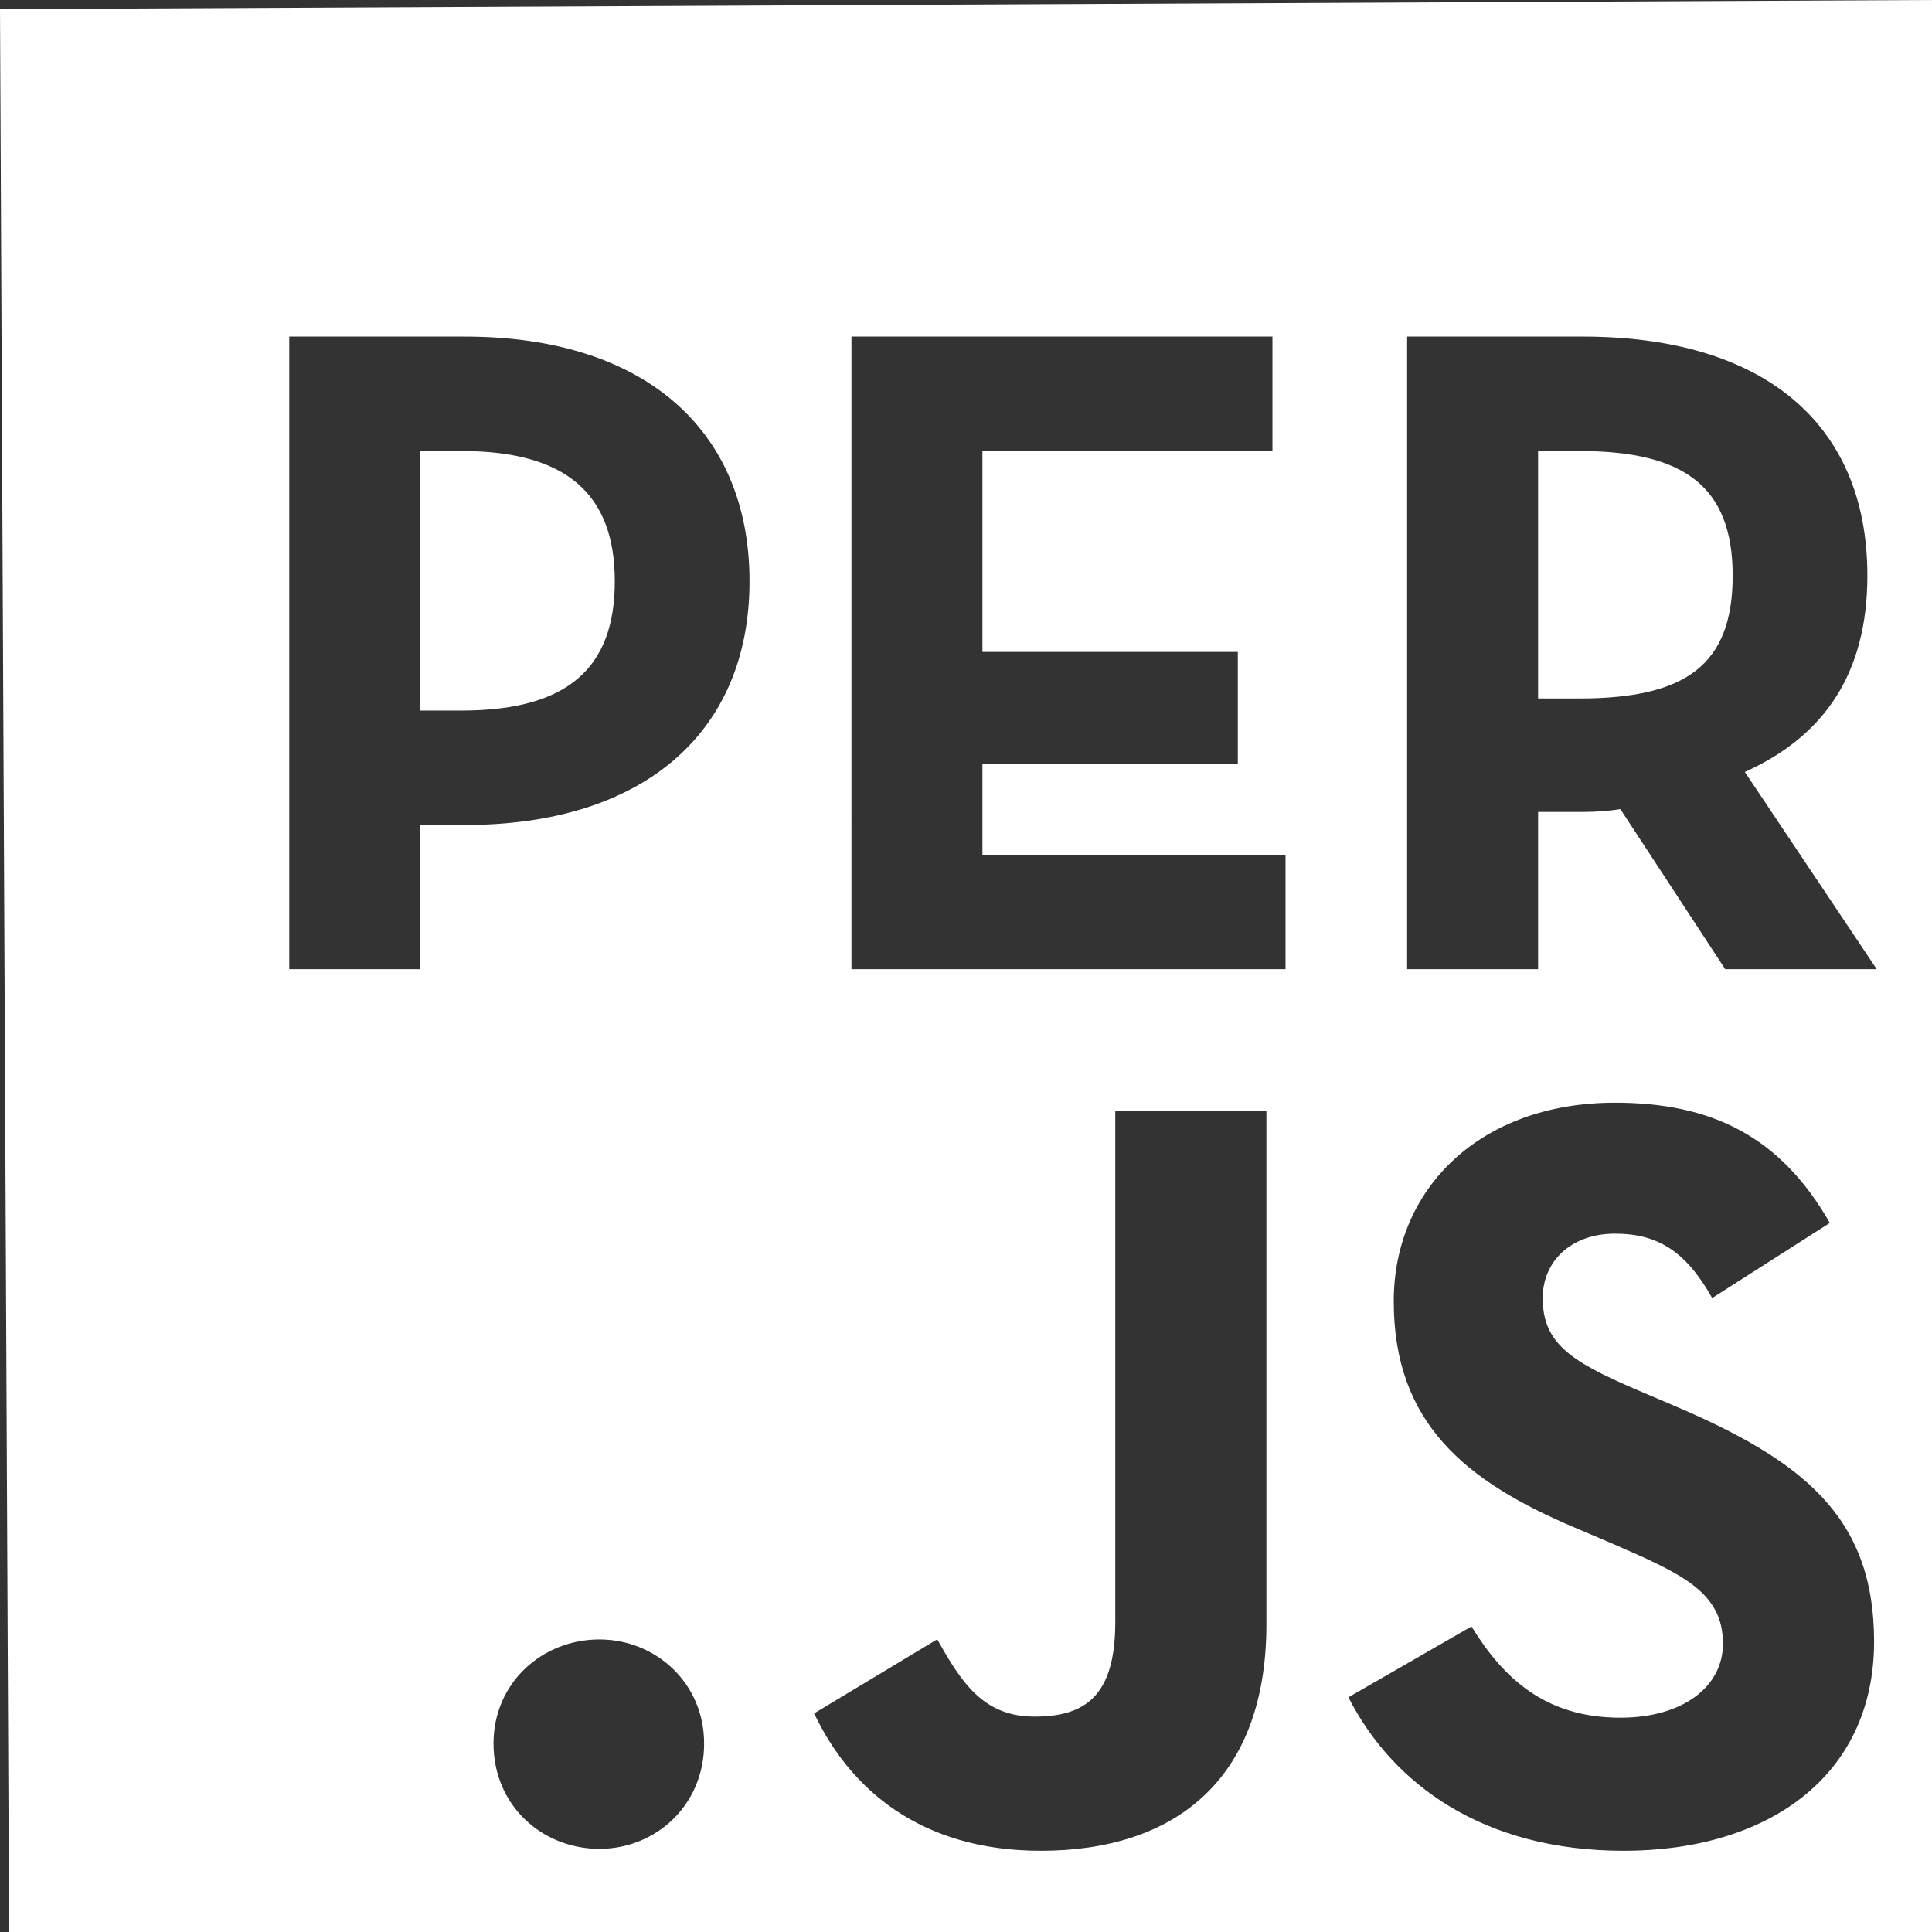 <?xml version="1.0" encoding="utf-8"?>
<!-- Generator: Adobe Illustrator 16.0.0, SVG Export Plug-In . SVG Version: 6.00 Build 0)  -->
<!DOCTYPE svg PUBLIC "-//W3C//DTD SVG 1.1//EN" "http://www.w3.org/Graphics/SVG/1.1/DTD/svg11.dtd">
<svg version="1.1" xmlns="http://www.w3.org/2000/svg" xmlns:xlink="http://www.w3.org/1999/xlink" x="0px" y="0px" width="270px"
	 height="270px" viewBox="0 0 270 270" enable-background="new 0 0 270 270" xml:space="preserve">
<rect x="0" y="0" width="270" height="270" fill="#333333" stroke="none"/>
<g id="Layer_1_copy">
	<path fill="#FFFFFF" d="M269.997,0L0,1.271L1.271,271.27l269.998-1.272L269.997,0z M83.772,258.381
		c-8.011,0-14.803-6.062-14.803-14.72c0-8.485,6.792-14.546,14.803-14.546c7.837,0,14.629,6.061,14.629,14.546
		C98.401,252.319,91.609,258.381,83.772,258.381z M65.002,115.294h-6.275v20.15H40.423V47.041h24.579
		c24.84,0,39.744,12.87,39.744,34.191C104.747,102.553,89.711,115.294,65.002,115.294z M176.983,227.001
		c0,21.749-12.822,31.648-31.527,31.648c-16.896,0-26.7-8.699-31.679-19.199l17.197-10.35c3.318,5.851,6.335,10.8,13.576,10.8
		c6.938,0,11.313-2.7,11.313-13.199v-71.397h21.119V227.001z M179.655,135.444h-60.662V47.041h58.832v15.99h-40.528v28.081h35.69
		v15.601h-35.69v12.741h42.358V135.444z M226.91,258.649c-19.61,0-32.281-9.299-38.466-21.449l17.196-9.899
		c4.525,7.35,10.408,12.75,20.817,12.75c8.749,0,14.33-4.35,14.33-10.35c0-7.2-5.732-9.75-15.387-13.949l-5.279-2.25
		c-15.235-6.45-25.343-14.55-25.343-31.649c0-15.749,12.068-27.749,30.924-27.749c13.426,0,23.08,4.65,30.02,16.8l-16.442,10.5
		c-3.621-6.45-7.543-9-13.577-9c-6.185,0-10.106,3.899-10.106,9c0,6.3,3.922,8.85,12.973,12.749l5.28,2.25
		c17.95,7.649,28.058,15.449,28.058,32.999C261.907,248.3,246.973,258.649,226.91,258.649z M241.098,135.444l-14.643-22.36
		c-1.7,0.26-3.53,0.39-5.229,0.39h-6.275v21.971h-18.304V47.041h24.579c24.84,0,39.744,11.83,39.744,33.411
		c0,13.78-6.146,22.491-17.127,27.431l18.434,27.562H241.098z"/>
	<path fill="#FFFFFF" d="M64.479,63.031h-5.752v36.271h5.752c14.904,0,21.441-5.98,21.441-18.07
		C85.92,69.012,79.122,63.031,64.479,63.031z"/>
	<path fill="#FFFFFF" d="M220.703,63.031h-5.752v34.582h5.752c14.904,0,21.441-4.681,21.441-17.161S235.345,63.031,220.703,63.031z"
		/>
</g>
<g id="Layer_1">
</g>
</svg>
